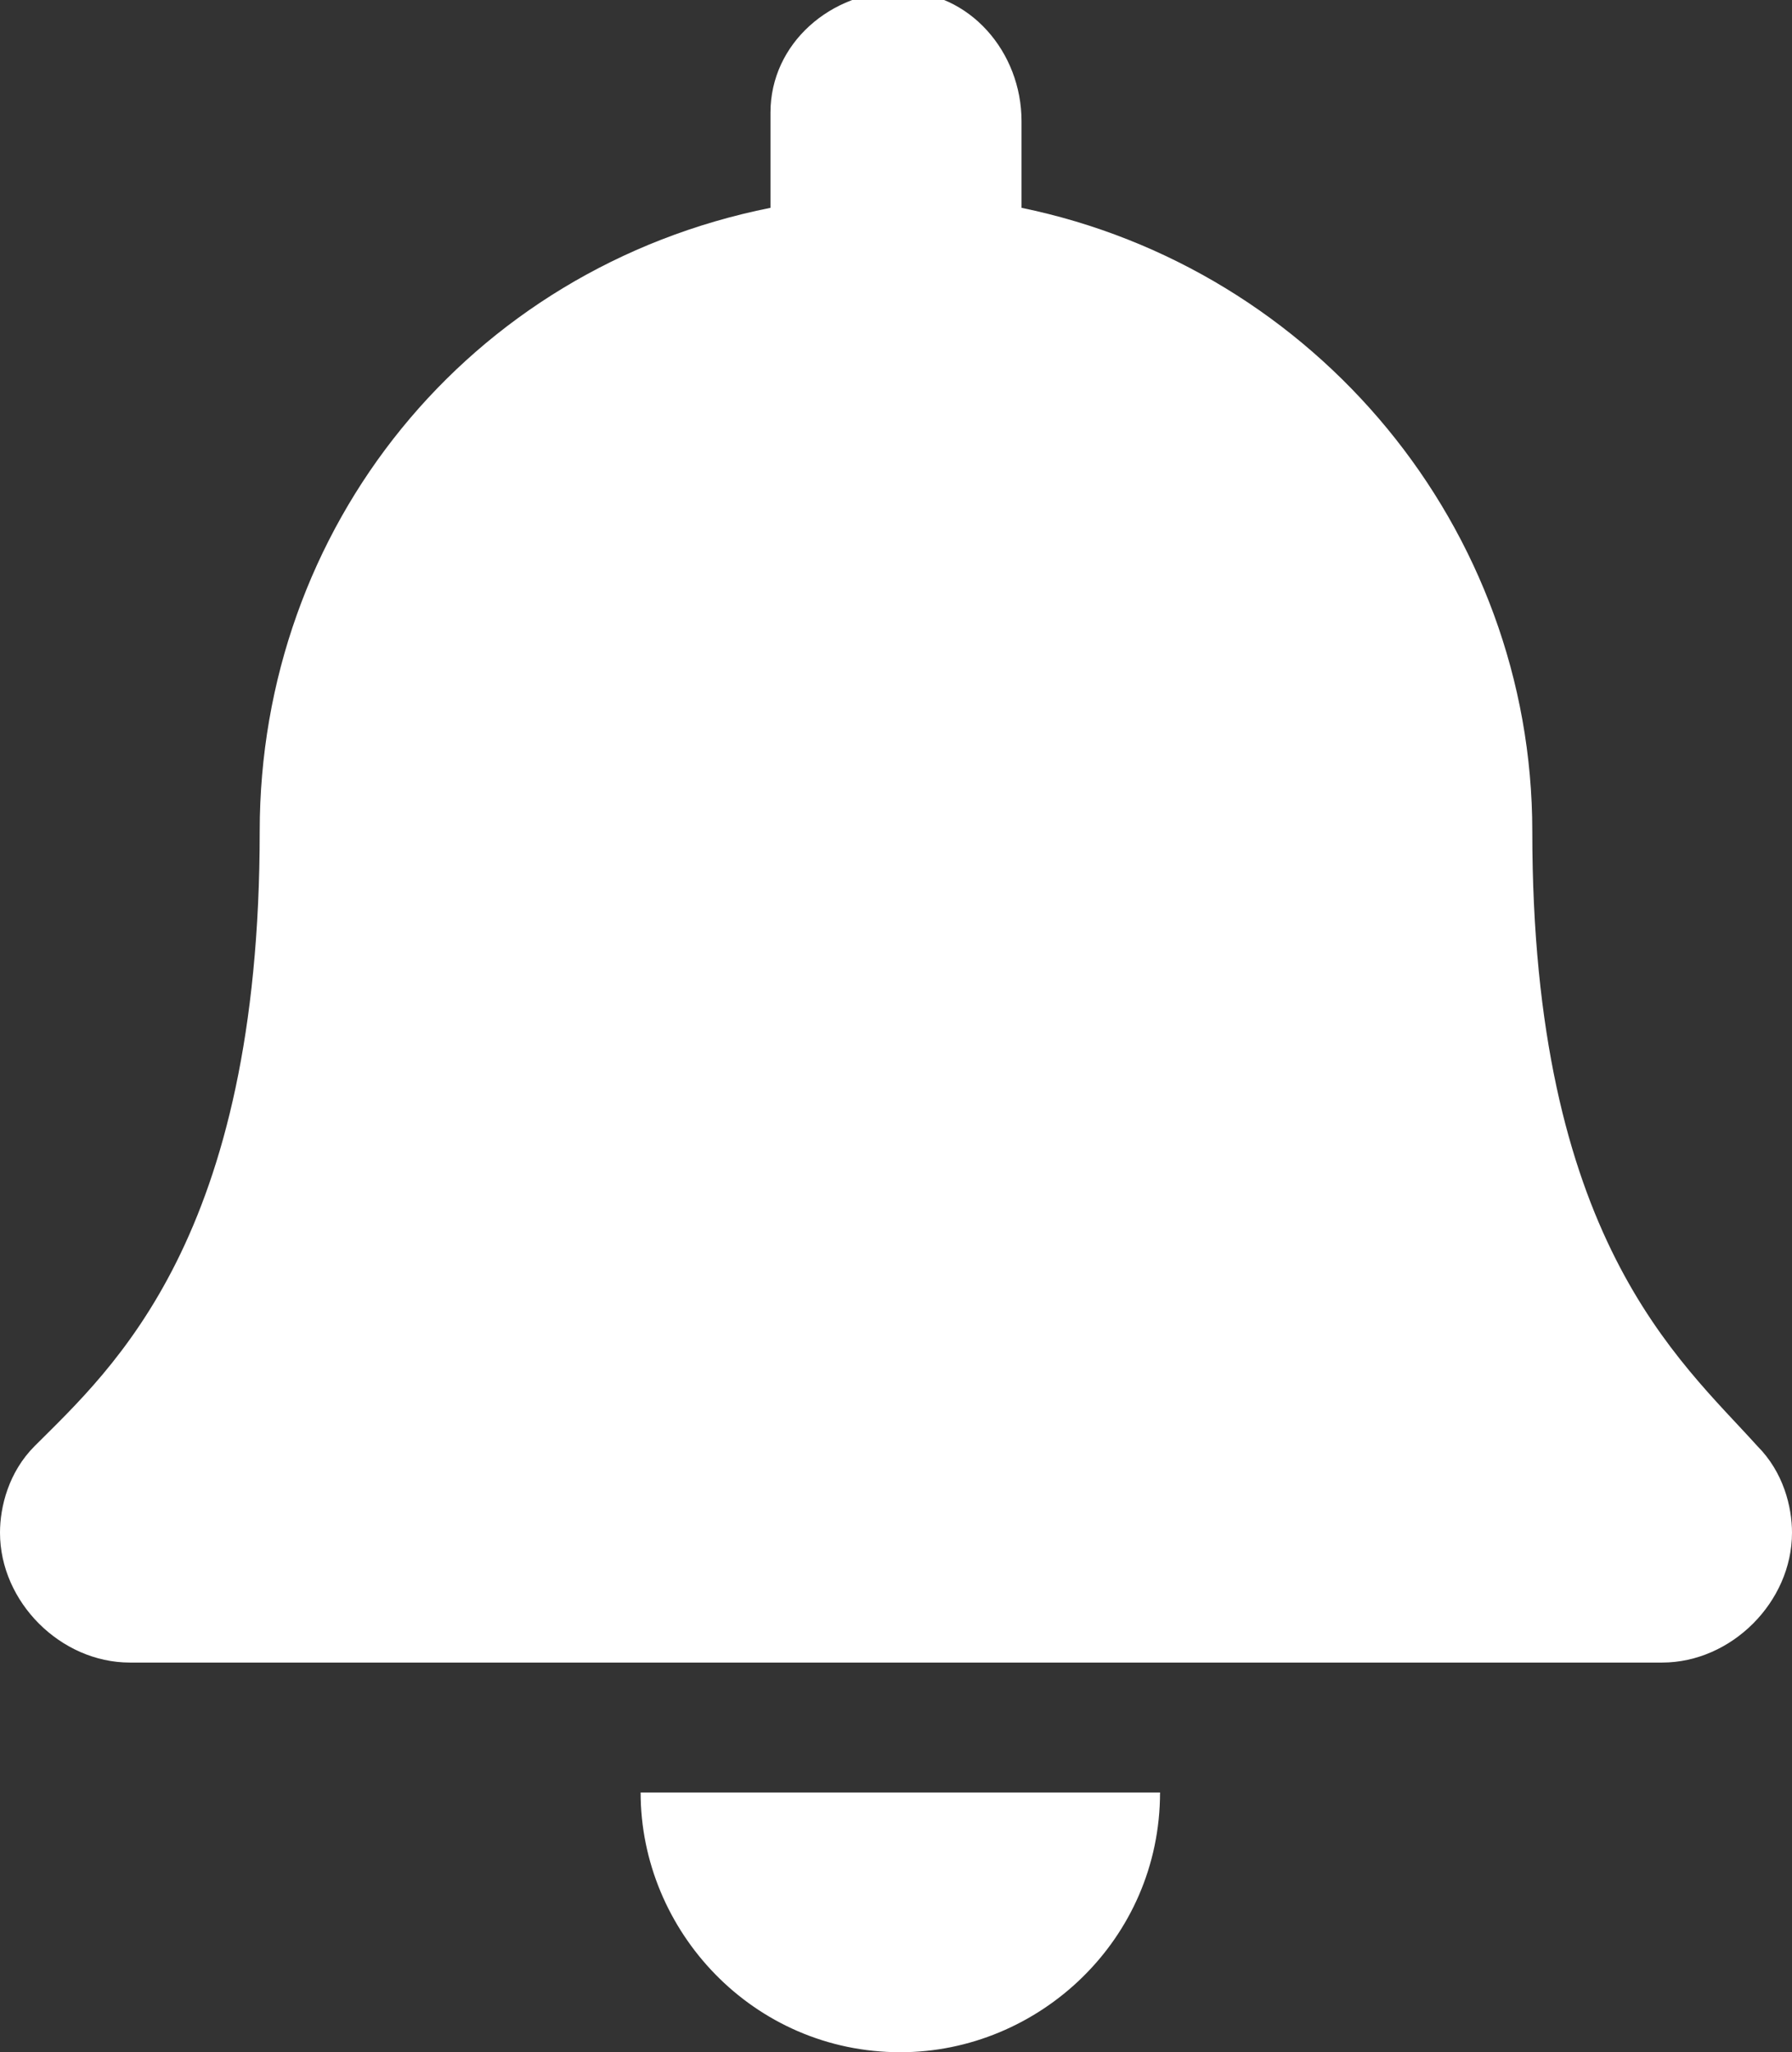 <?xml version="1.0" encoding="utf-8"?>
<!-- Generator: Adobe Illustrator 24.3.0, SVG Export Plug-In . SVG Version: 6.00 Build 0)  -->
<svg version="1.1" id="Layer_1" xmlns="http://www.w3.org/2000/svg" xmlns:xlink="http://www.w3.org/1999/xlink" x="0px" y="0px"
	 width="20.7px" height="23.7px" viewBox="0 0 20.7 23.7" style="enable-background:new 0 0 20.7 23.7;" xml:space="preserve">
<rect x="0" y="0" width="20.7" height="23.7" fill="#333333" stroke="none"/>
<path style="fill:#FFFFFF;" d="M10.4,23.7c1.6,0,3-1.3,3-3H7.4C7.4,22.3,8.7,23.7,10.4,23.7L10.4,23.7z M20.3,16.7
	c-0.9-1-2.6-2.4-2.6-7.1c0-3.5-2.5-6.5-5.9-7.2v-1c0-0.8-0.6-1.5-1.4-1.5c-0.8,0-1.5,0.6-1.5,1.4c0,0,0,0.1,0,0.1v1
	C5.4,3.1,3,6.1,3,9.6c0,4.7-1.7,6.2-2.6,7.1C0.1,17,0,17.4,0,17.7c0,0.8,0.7,1.5,1.5,1.5c0,0,0,0,0,0h17.7c0.8,0,1.5-0.7,1.5-1.5
	C20.7,17.4,20.6,17,20.3,16.7z"/>
</svg>
